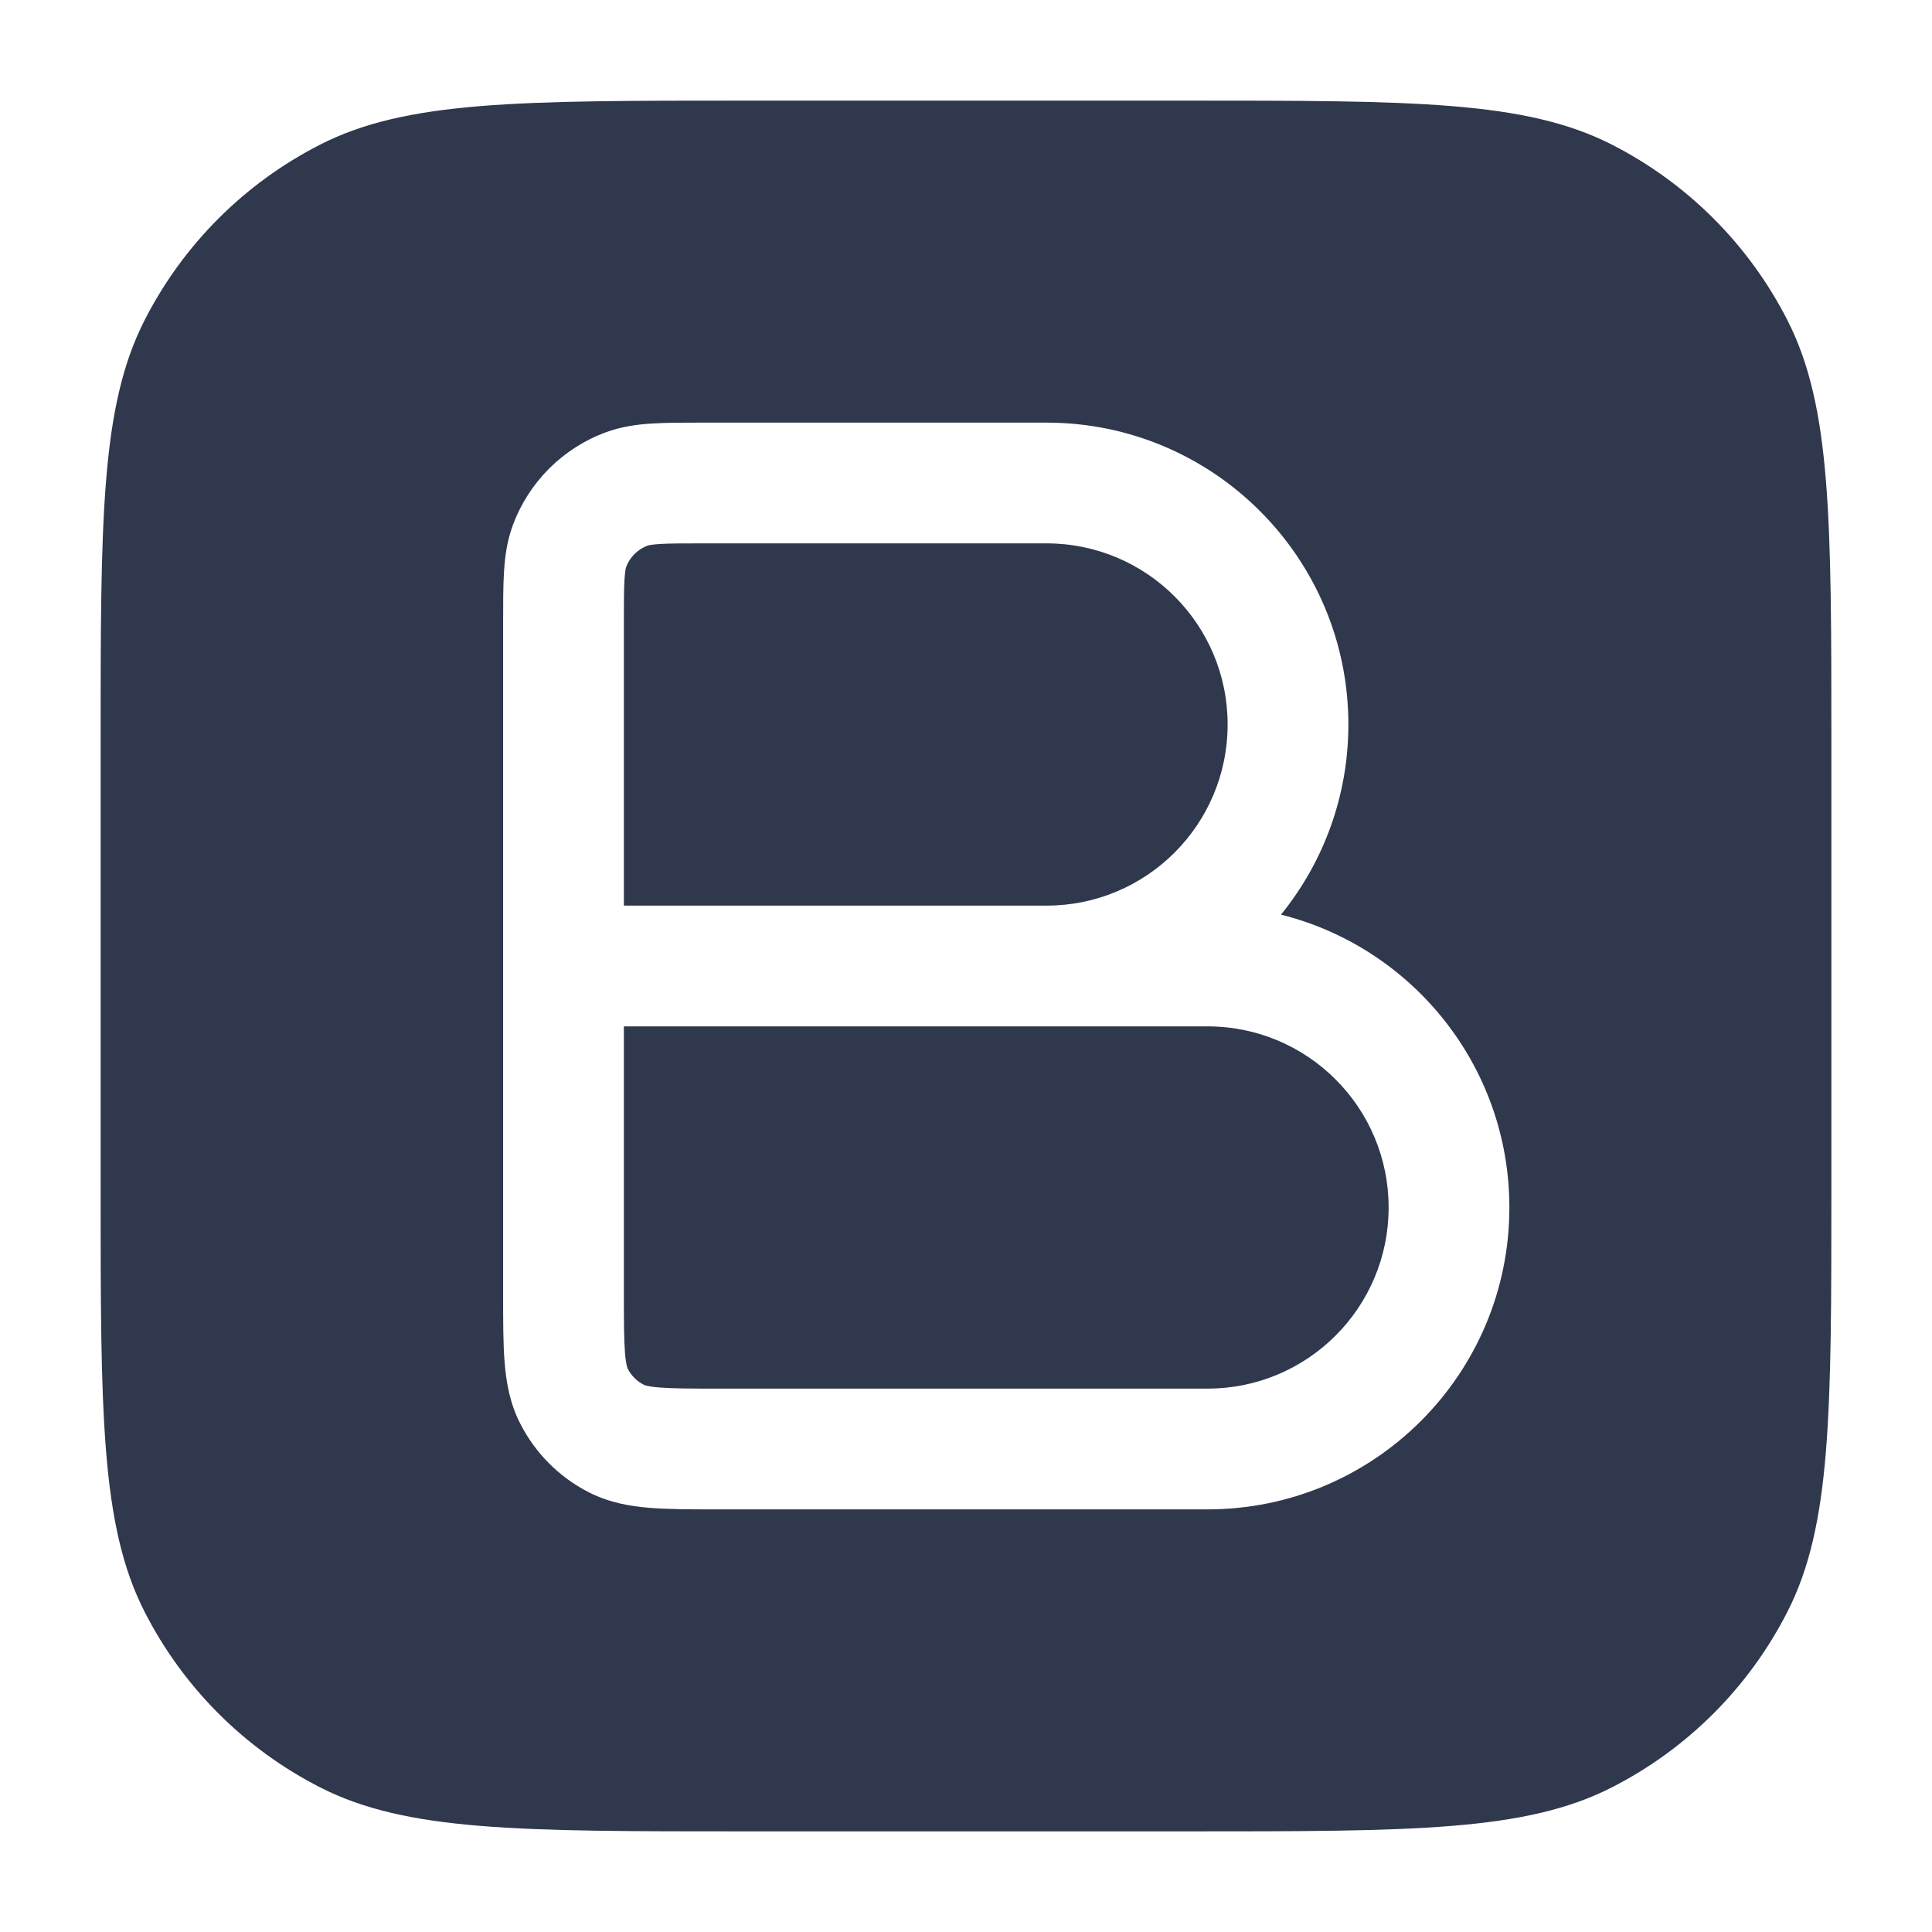 <svg width="24" height="24" viewBox="0 0 24 24" fill="none" xmlns="http://www.w3.org/2000/svg">
<path fill-rule="evenodd" clip-rule="evenodd" d="M3.98 1.795C5.05 1.25 6.45 1.25 9.25 1.25H14.75C17.55 1.25 18.95 1.25 20.02 1.795C20.961 2.274 21.726 3.039 22.205 3.98C22.75 5.05 22.75 6.45 22.75 9.25V14.75C22.75 17.55 22.75 18.95 22.205 20.02C21.726 20.961 20.961 21.726 20.02 22.205C18.95 22.75 17.55 22.75 14.75 22.75H9.25C6.45 22.75 5.05 22.75 3.98 22.205C3.039 21.726 2.274 20.961 1.795 20.02C1.25 18.95 1.25 17.55 1.25 14.75V9.25C1.25 6.45 1.25 5.05 1.795 3.98C2.274 3.039 3.039 2.274 3.98 1.795ZM8.742 5.25L8.721 5.25C8.487 5.25 8.278 5.25 8.103 5.261C7.917 5.272 7.721 5.298 7.523 5.371C6.989 5.569 6.569 5.989 6.371 6.523C6.298 6.721 6.272 6.917 6.261 7.103C6.25 7.278 6.25 7.487 6.25 7.721L6.25 7.742V12V16.08L6.25 16.108C6.25 16.42 6.25 16.698 6.269 16.929C6.289 17.176 6.334 17.434 6.463 17.685C6.649 18.052 6.948 18.351 7.315 18.538C7.566 18.666 7.824 18.711 8.071 18.731C8.302 18.75 8.58 18.75 8.892 18.75H8.892H8.92H15C17.071 18.75 18.75 17.071 18.75 15C18.75 13.244 17.543 11.77 15.913 11.362C16.436 10.717 16.75 9.895 16.75 9C16.75 6.929 15.071 5.25 13 5.25H8.742ZM7.75 12.75H13H15C16.243 12.75 17.25 13.757 17.25 15C17.25 16.243 16.243 17.25 15 17.25H8.92C8.572 17.25 8.355 17.249 8.193 17.236C8.04 17.224 8.001 17.204 7.996 17.201L7.996 17.201C7.911 17.158 7.842 17.089 7.799 17.004L7.799 17.004C7.796 16.999 7.776 16.96 7.764 16.807C7.751 16.645 7.75 16.428 7.75 16.08V12.75ZM13 11.25H7.75V7.742C7.75 7.48 7.75 7.318 7.758 7.195C7.765 7.079 7.777 7.047 7.778 7.044L7.778 7.044C7.824 6.921 7.921 6.824 8.044 6.778L8.044 6.778C8.047 6.777 8.079 6.765 8.195 6.758C8.318 6.75 8.48 6.75 8.742 6.75H13C14.243 6.75 15.25 7.757 15.25 9C15.25 10.243 14.243 11.25 13 11.25Z" fill="#2F384C"/>
</svg>
